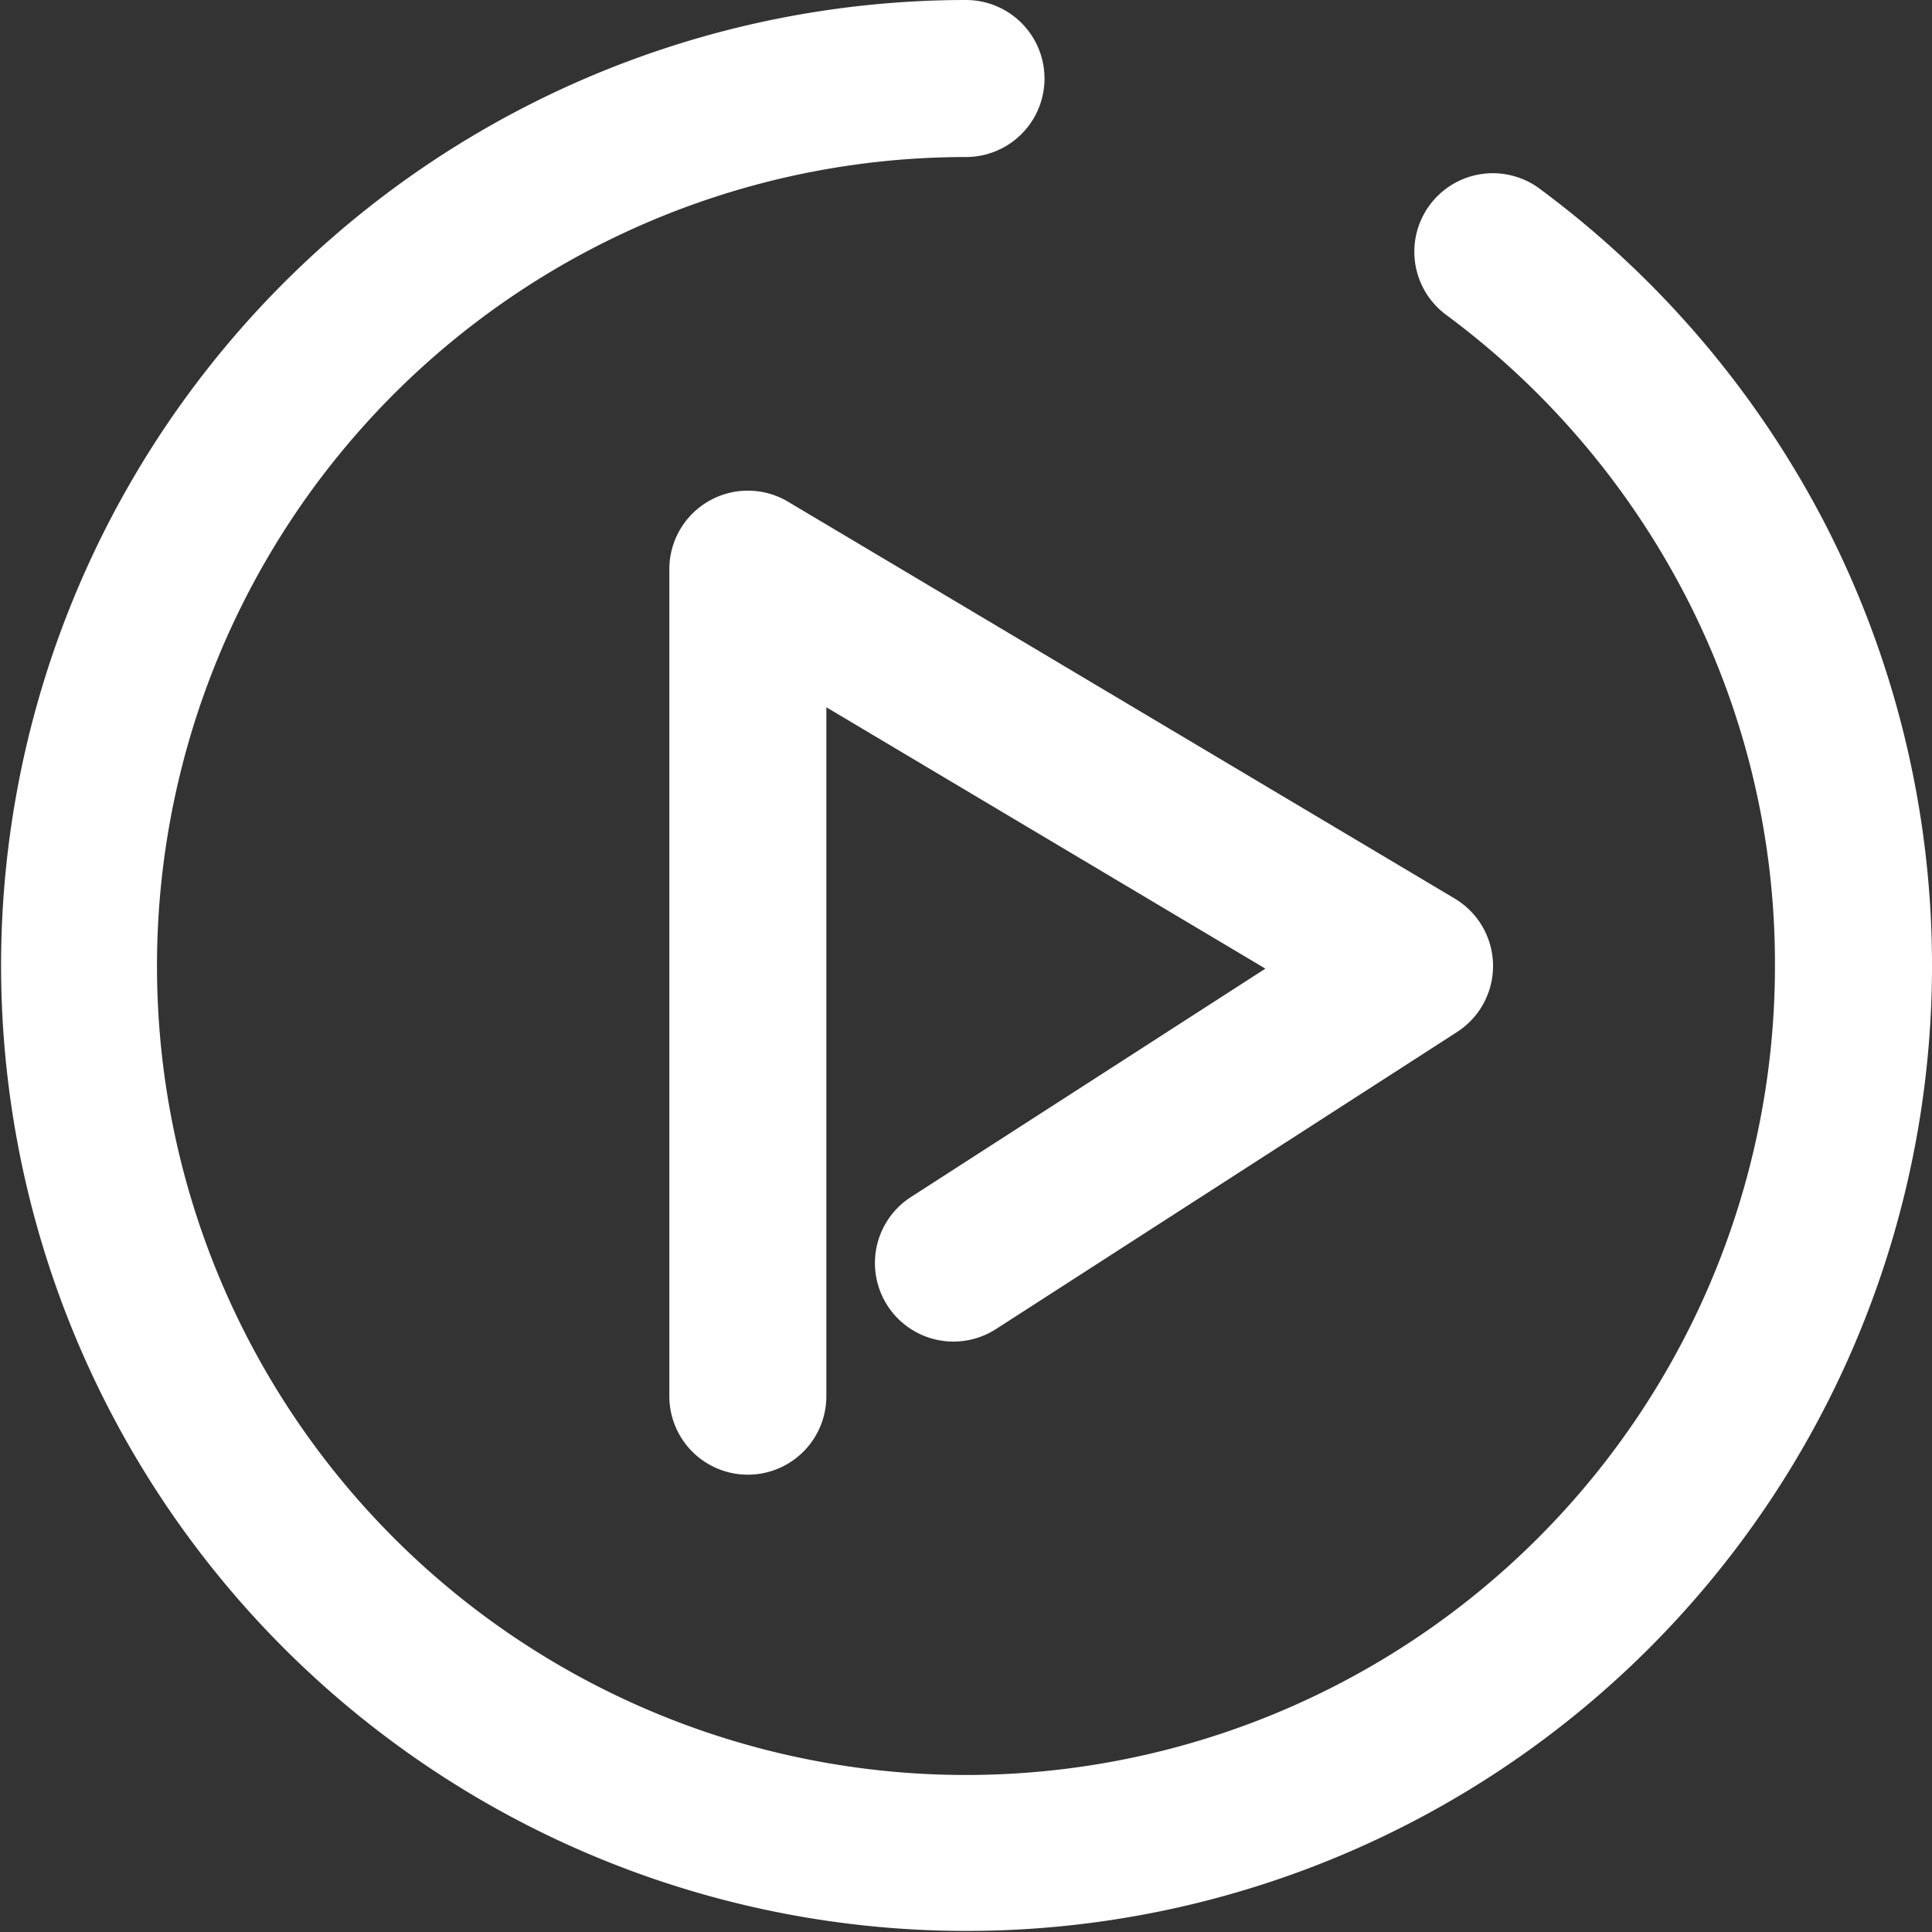 <svg xmlns="http://www.w3.org/2000/svg" width="141.859" height="141.859" viewBox="0 0 141.859 141.859">
  <rect x="0" y="0" width="141.859" height="141.859" fill="#333333" stroke="none"/>
  <g id="play-button" transform="translate(3 3)">
    <path id="Caminho_2051" data-name="Caminho 2051" d="M128.342,36.838A68.532,68.532,0,0,0,108.28,13.277a2.765,2.765,0,1,0-3.288,4.446,62.978,62.978,0,0,1,18.435,21.649,61.713,61.713,0,0,1,6.9,28.558,62.4,62.4,0,1,1-62.4-62.4A2.765,2.765,0,0,0,67.93,0a67.89,67.89,0,1,0,60.412,36.838Z" transform="translate(0 0)" fill="#fff" stroke="#fff" stroke-width="6"/>
    <path id="Caminho_2052" data-name="Caminho 2052" d="M108.062,78.546a2.766,2.766,0,0,0-1.4,2.4v60.674a2.765,2.765,0,1,0,5.529,0V85.813l40.933,24.368-30.1,19.393a2.765,2.765,0,1,0,3,4.648l33.852-21.81a2.765,2.765,0,0,0-.083-4.7L110.843,78.574A2.765,2.765,0,0,0,108.062,78.546Z" transform="translate(-57.515 -42.158)" fill="#fff" stroke="#fff" stroke-width="6"/>
  </g>
</svg>
